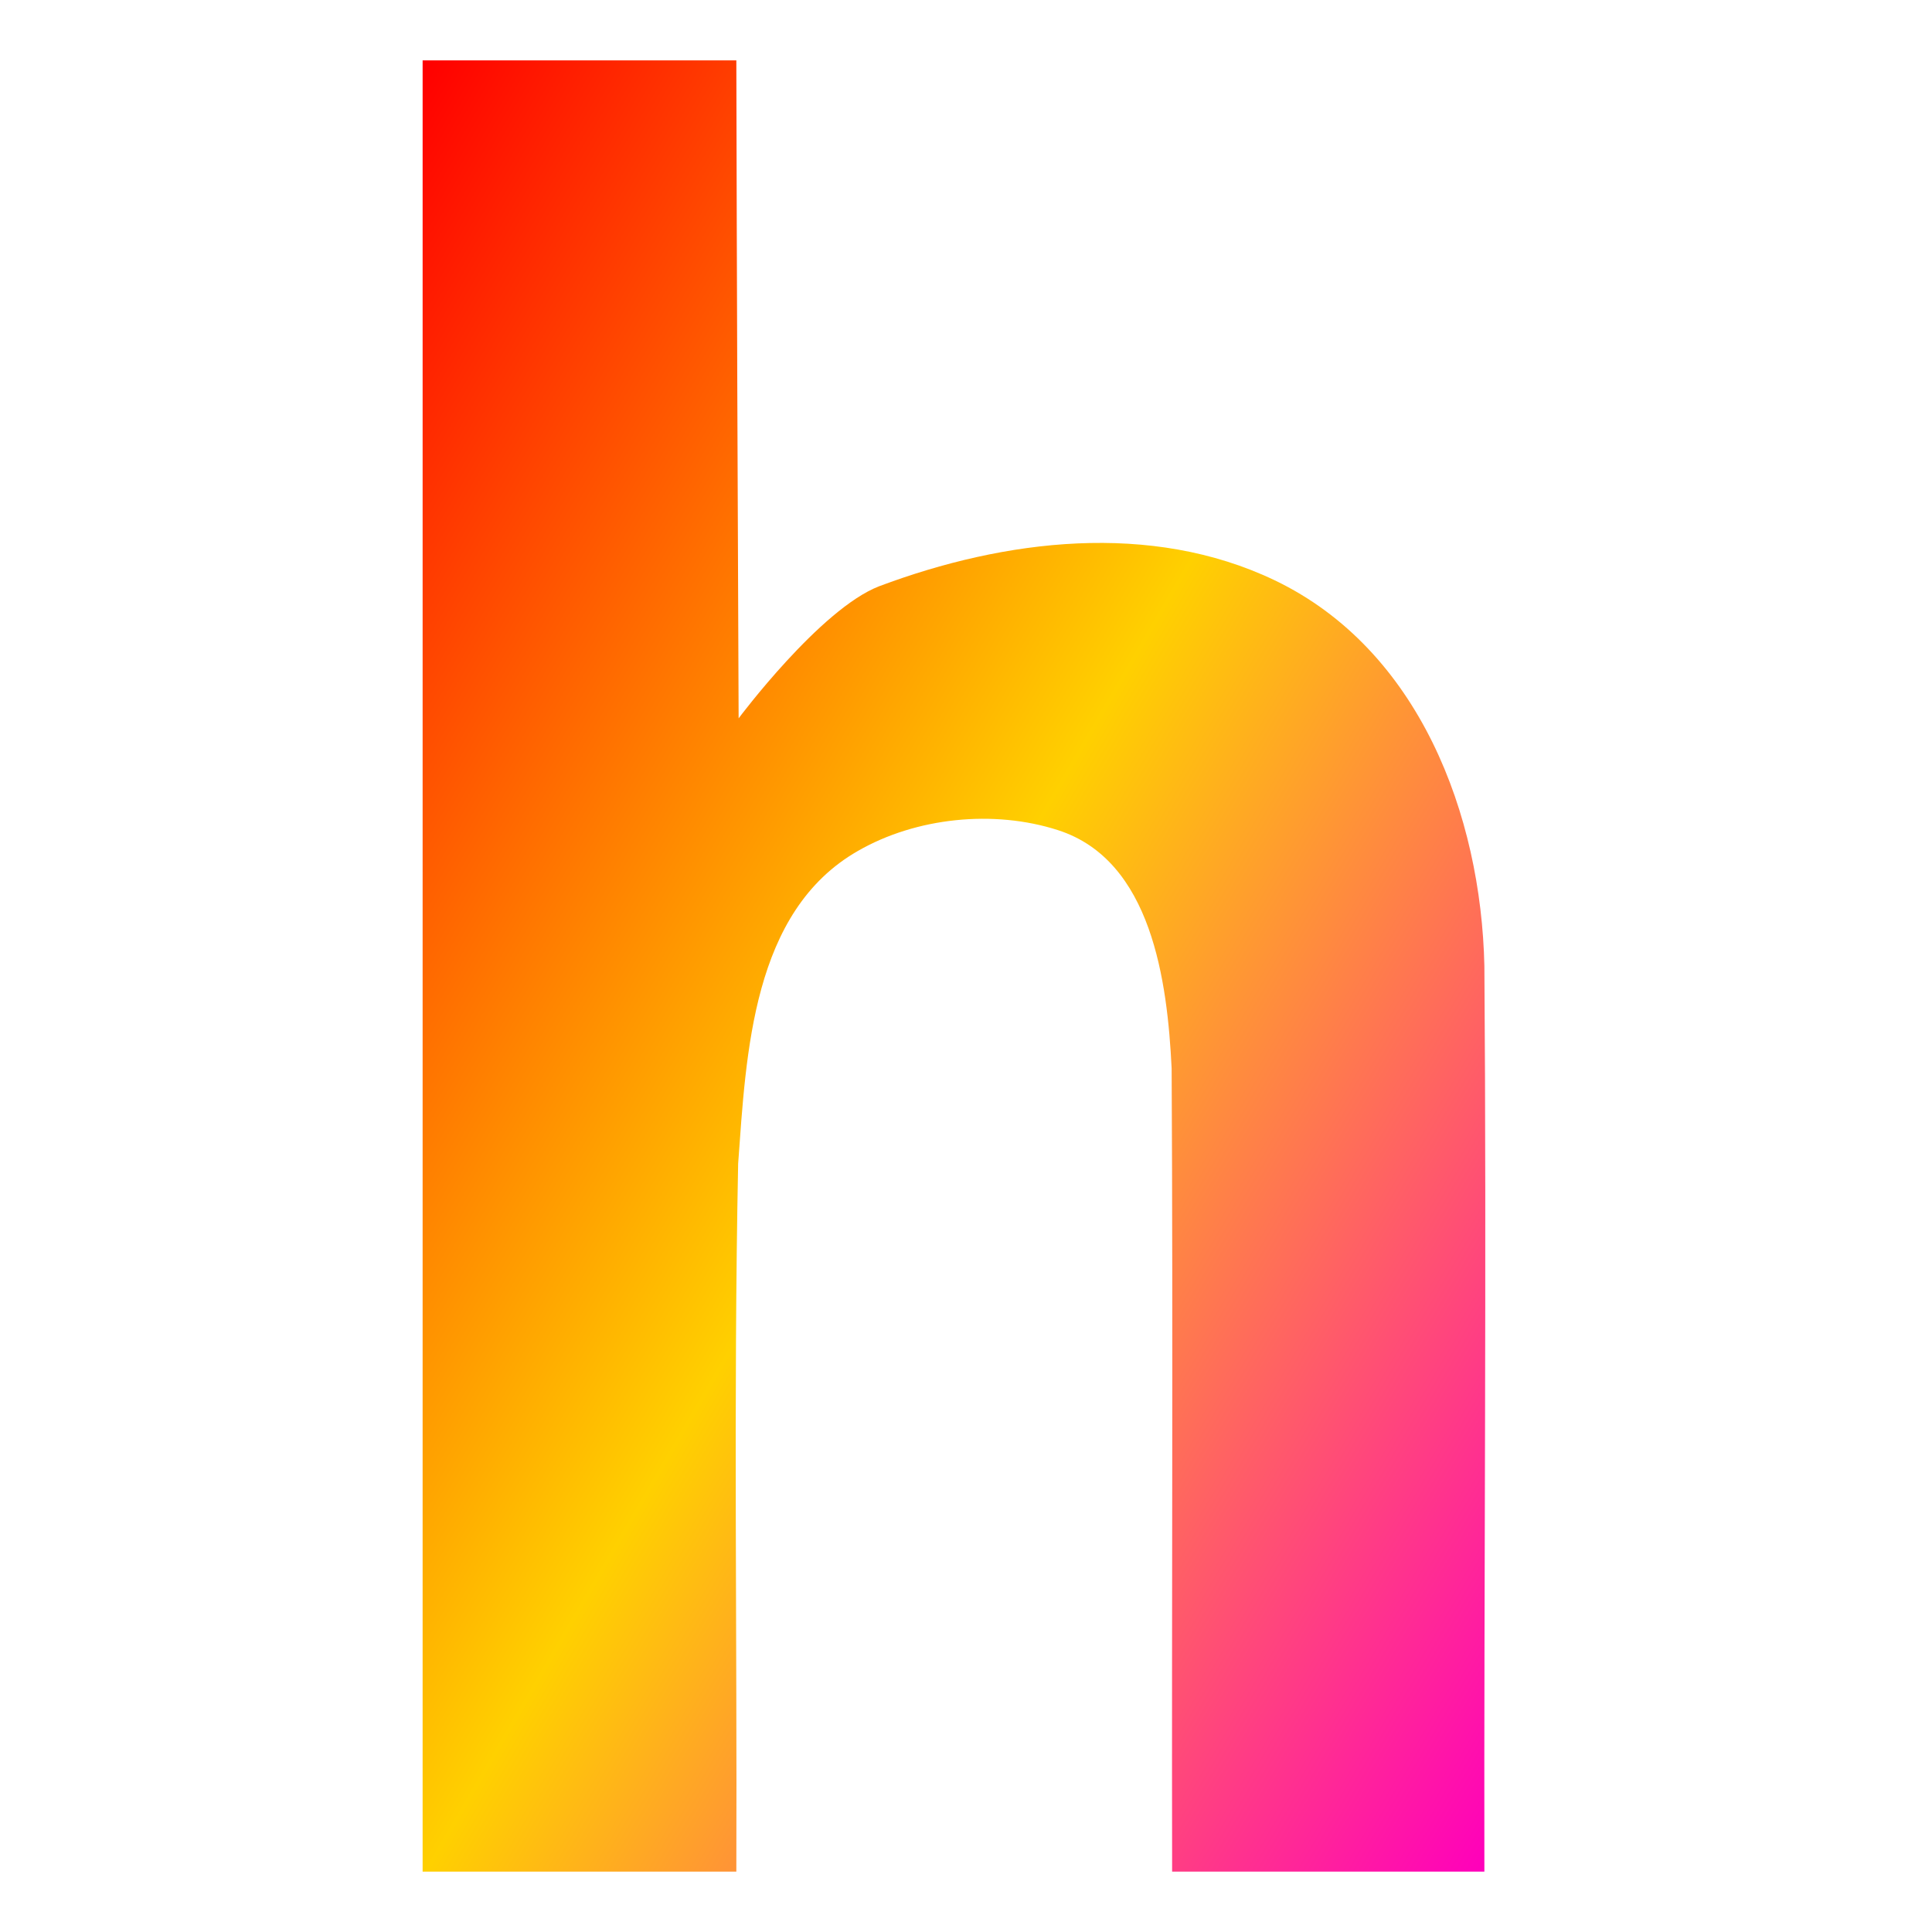 
<svg xmlns="http://www.w3.org/2000/svg" xmlns:xlink="http://www.w3.org/1999/xlink" width="16px" height="16px" viewBox="0 0 16 16" version="1.1"><defs><linearGradient id="linear0" x1="0%" x2="100%" y1="0%" y2="100%"><stop offset="0%" style="stop-color:#ff0000; stop-opacity:1"/><stop offset="50%" style="stop-color:#ffd000; stop-opacity:1"/><stop offset="100%" style="stop-color:#ff00bb; stop-opacity:1"/></linearGradient></defs>
<g id="surface1">
<path style=" stroke:none;fill-rule:nonzero;fill:url(#linear0);fill-opacity:1;" d="M 3.5 0.5 L 3.5 15.5 L 6.098 15.5 C 6.105 13.547 6.074 11.59 6.113 9.637 C 6.18 8.719 6.23 7.547 7.105 7.047 C 7.586 6.77 8.23 6.703 8.762 6.875 C 9.539 7.125 9.668 8.129 9.703 8.848 C 9.715 11.066 9.703 13.281 9.707 15.5 L 12.293 15.5 C 12.289 13.008 12.312 10.492 12.293 8 C 12.266 6.75 11.754 5.379 10.555 4.805 C 9.531 4.316 8.32 4.465 7.281 4.855 C 6.793 5.043 6.117 5.949 6.117 5.949 C 6.109 4.133 6.102 2.316 6.098 0.5 Z M 3.5 0.5 "/>
</g>
</svg>
